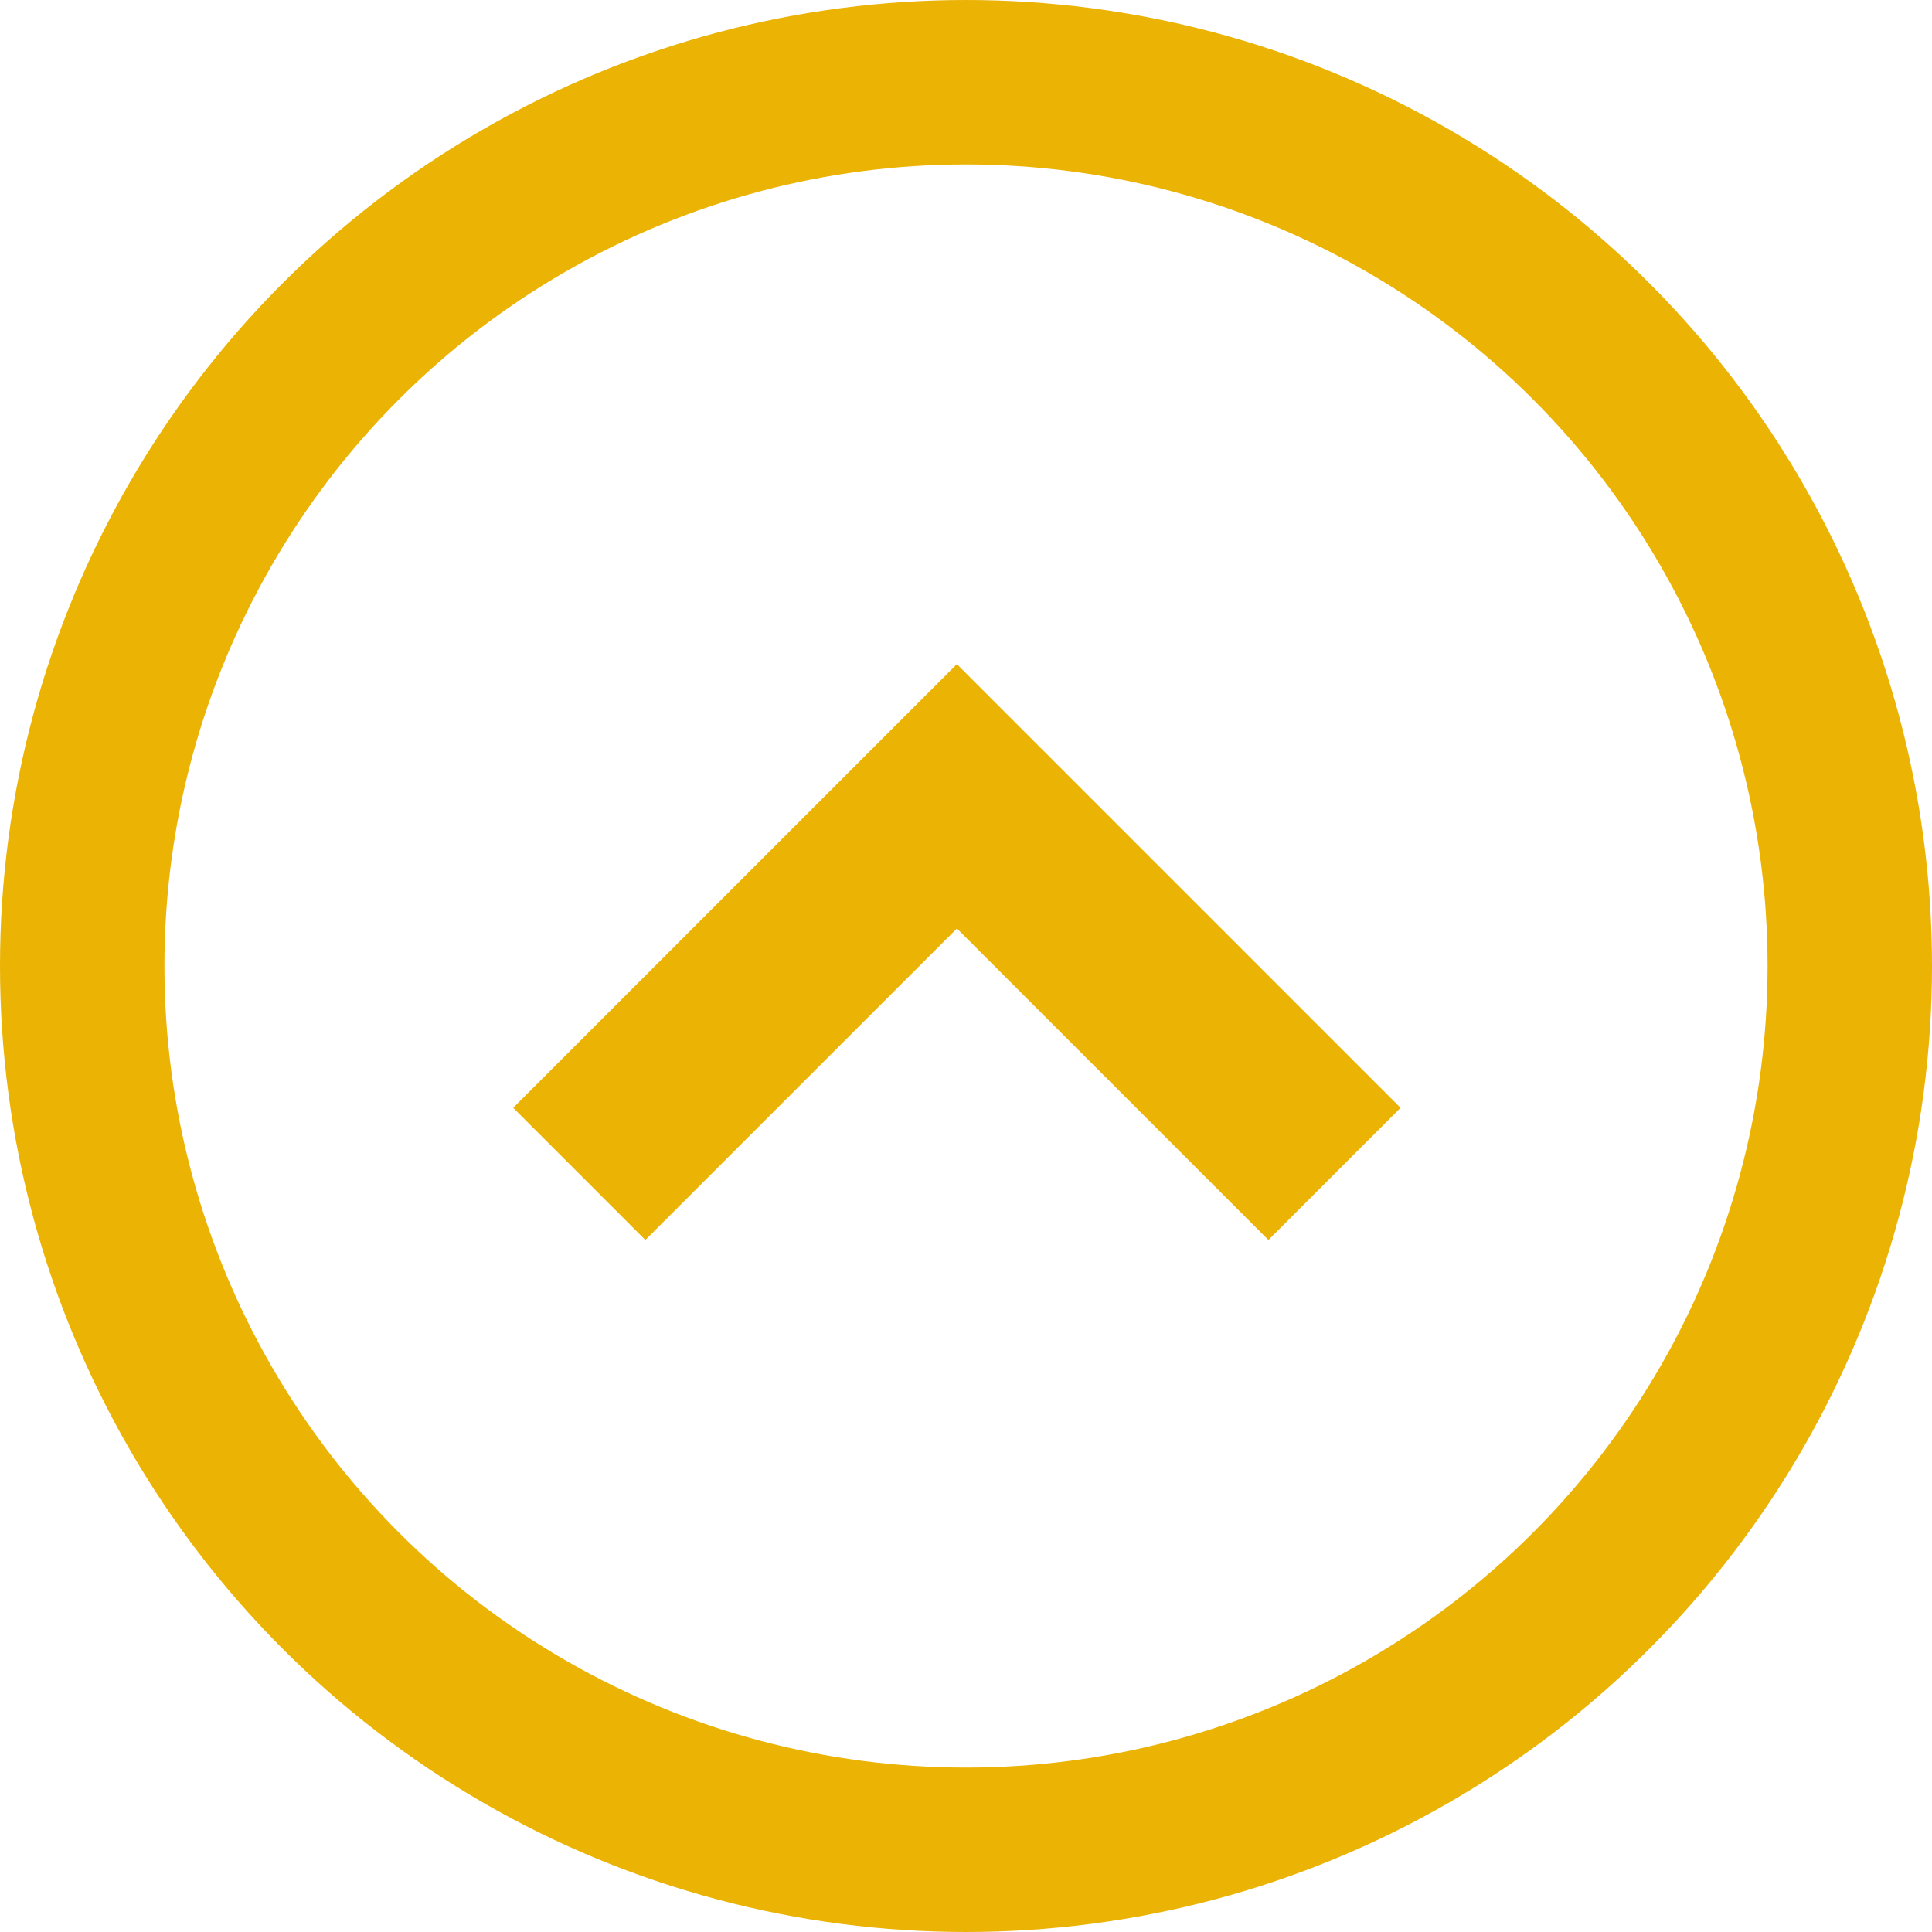 <svg xmlns="http://www.w3.org/2000/svg" width="47" height="47" viewBox="0 0 47 47">
  <g id="Group_125" data-name="Group 125" transform="translate(-307 -2024)">
    <g id="Dropdown" transform="translate(341.072 2054.165) rotate(180)">
      <path id="Path_36" data-name="Path 36" d="M10.794,14.009,0,3.215,3.215,0l7.578,7.578L18.372,0l3.215,3.215Z" fill="#ebb304"/>
    </g>
    <g id="Ellipse_34" data-name="Ellipse 34" transform="translate(307 2024)" fill="none" stroke="#ebb304" stroke-width="4">
      <circle cx="23.5" cy="23.5" r="23.5" stroke="none"/>
      <circle cx="23.5" cy="23.5" r="21.5" fill="none"/>
    </g>
  </g>
</svg>
